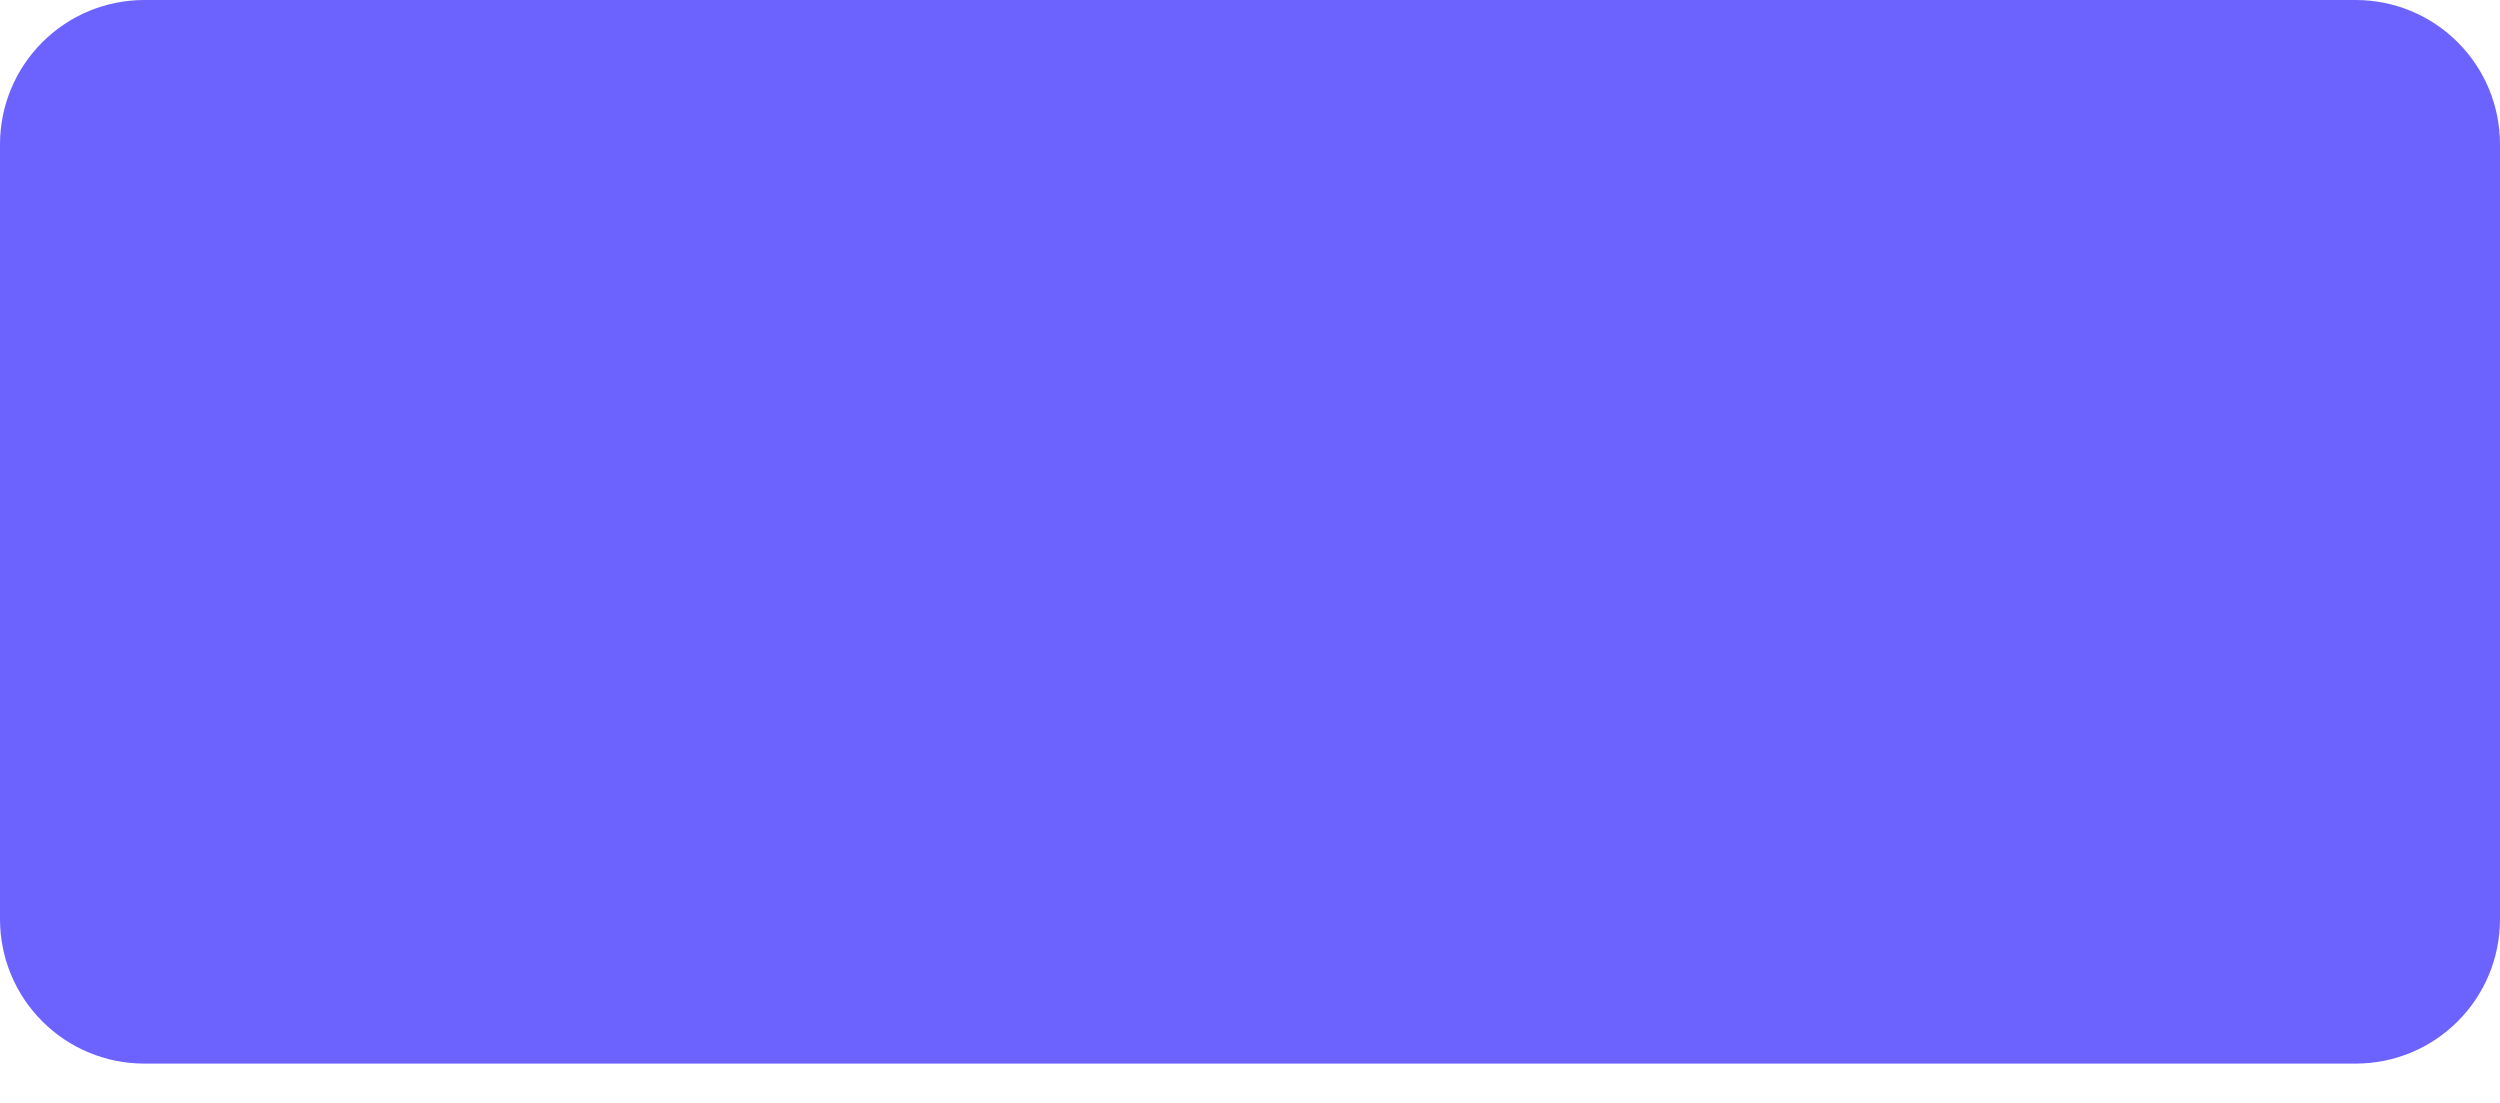 <svg width="34" height="15" viewBox="0 0 34 15" fill="none" xmlns="http://www.w3.org/2000/svg">
<path d="M32.04 14.465H1.96C1.44 14.464 0.942 14.258 0.575 13.89C0.207 13.523 0.001 13.024 0 12.505V1.96C0.001 1.44 0.207 0.942 0.575 0.575C0.942 0.207 1.44 0.001 1.96 0H32.04C32.56 0.001 33.058 0.207 33.425 0.575C33.793 0.942 33.999 1.44 34 1.96V12.505C33.999 13.024 33.793 13.523 33.425 13.89C33.058 14.258 32.56 14.464 32.04 14.465Z" fill="#6C63FF"/>
</svg>
